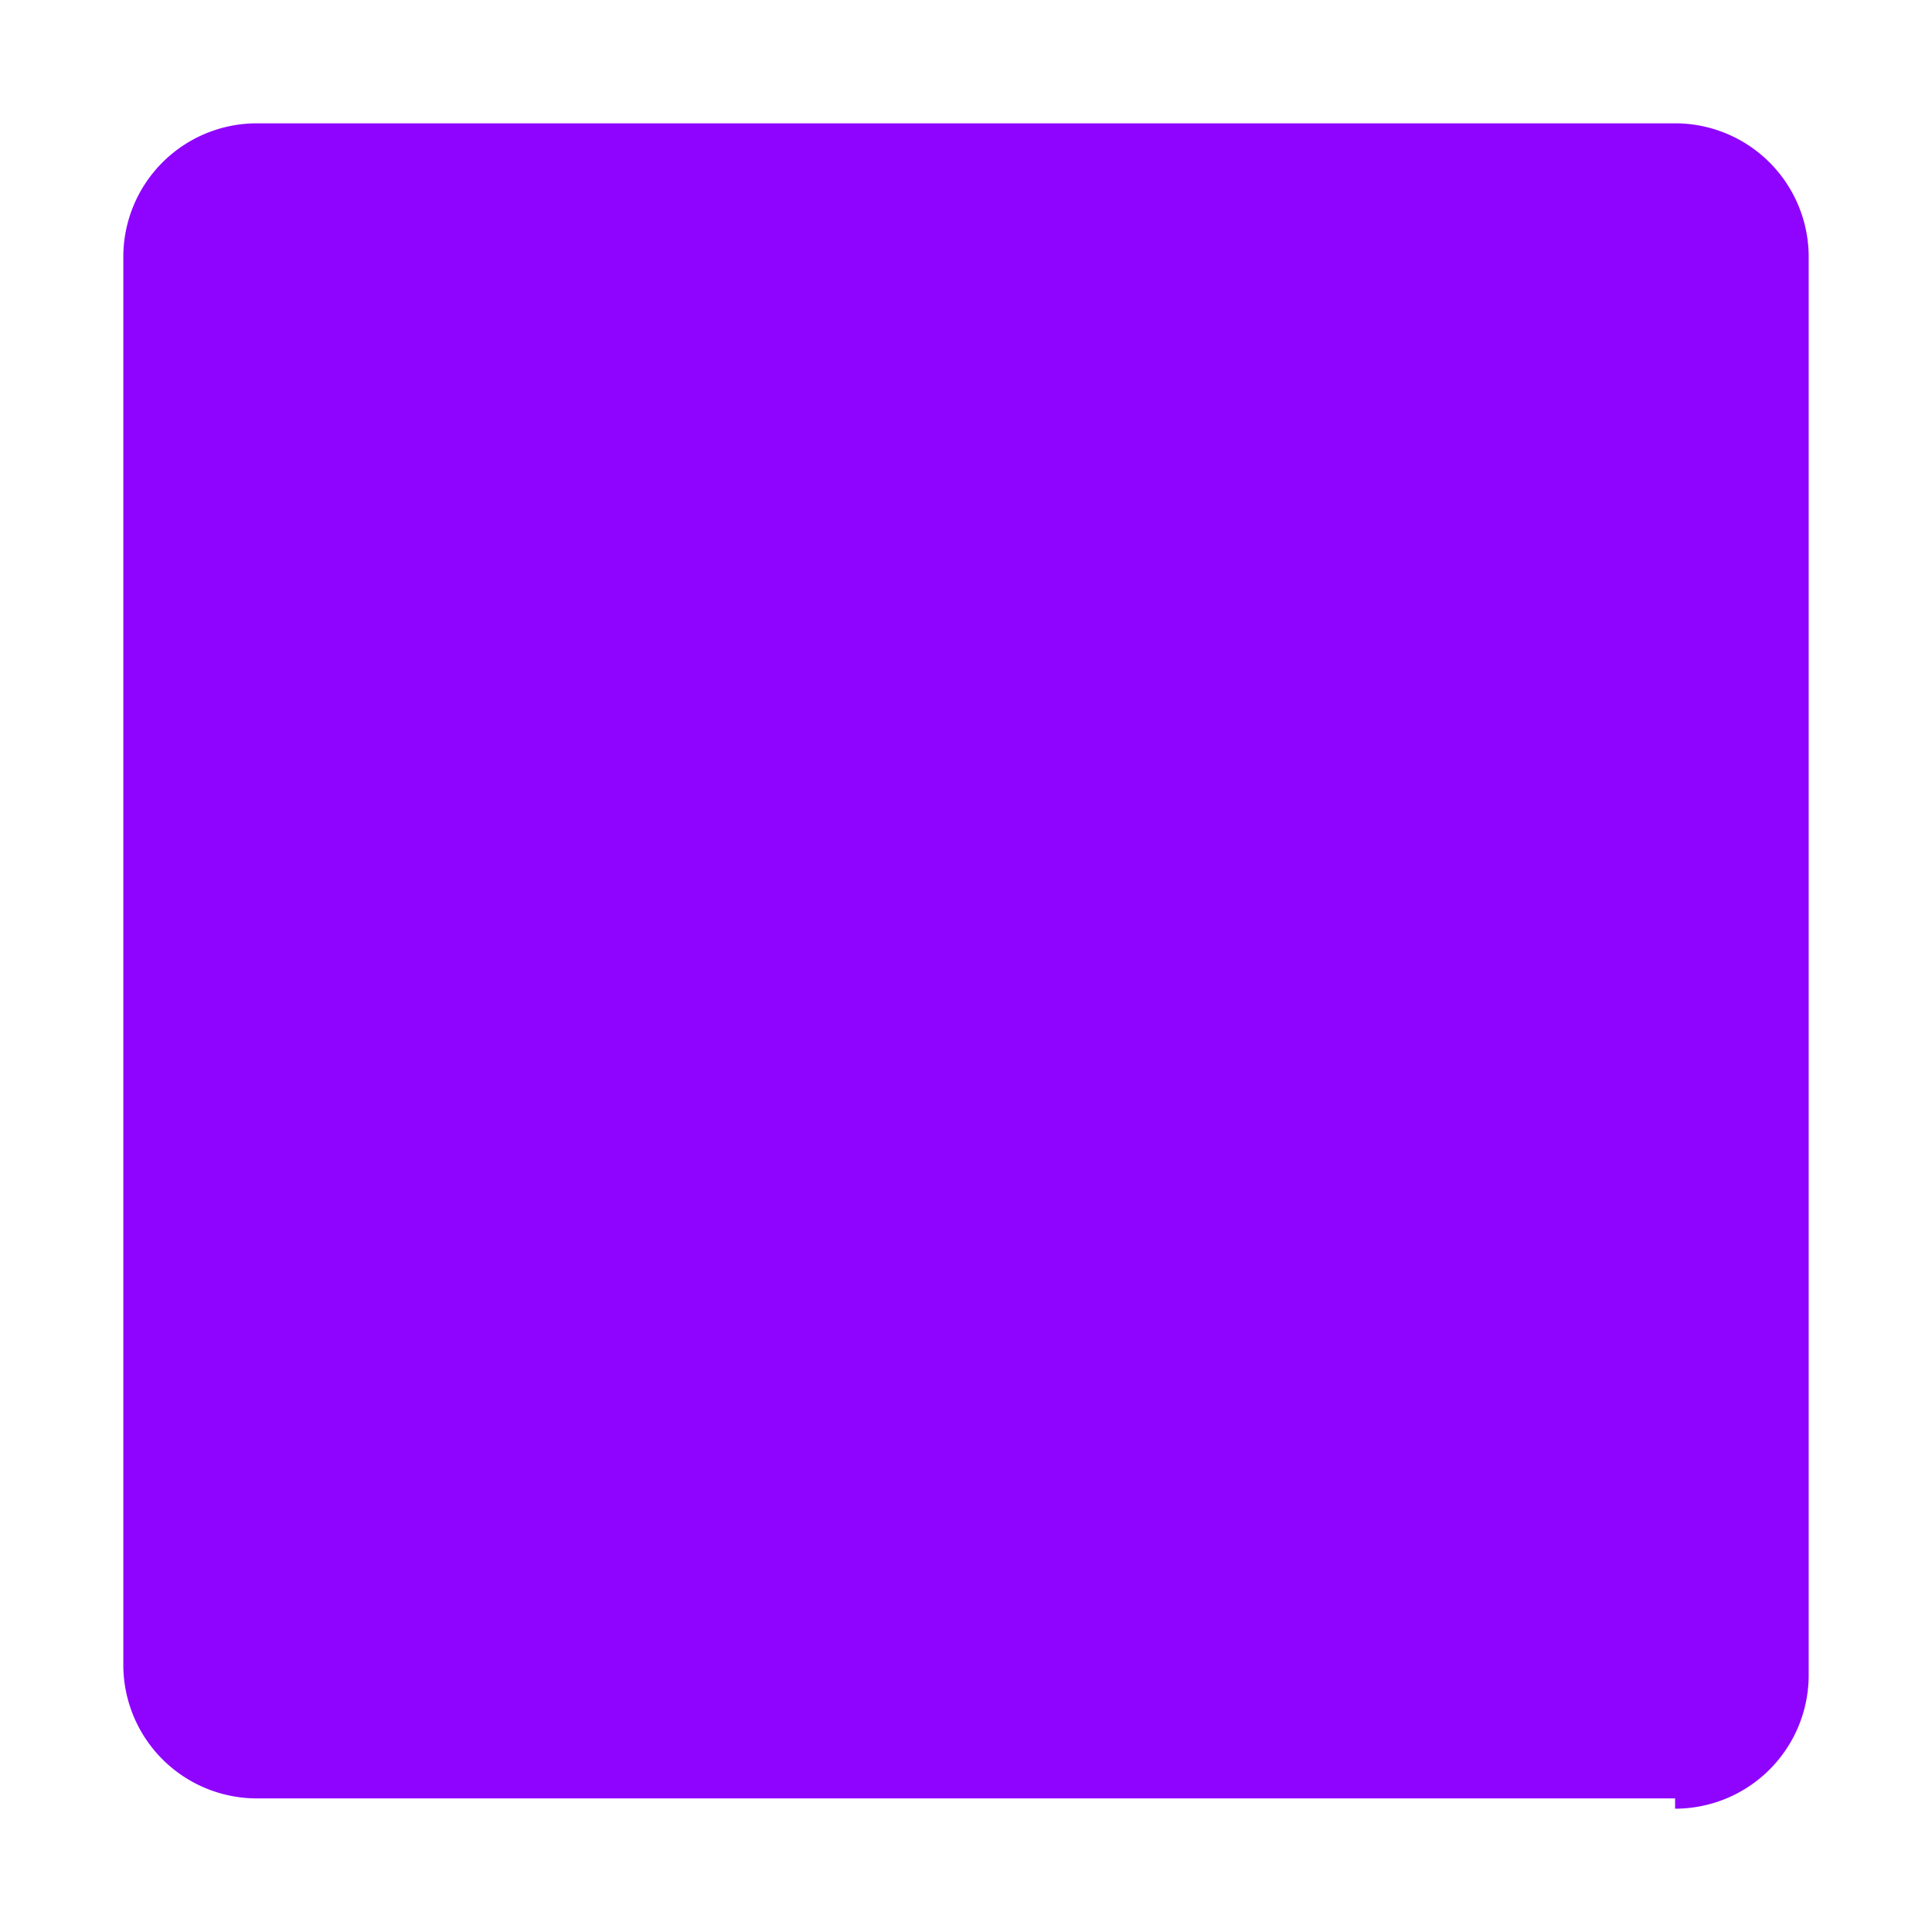 <svg width="10" height="10" viewBox="0 0 0.188 0.188" xmlns="http://www.w3.org/2000/svg" fill='#8e04ff'><path d="M.163.175H.025A.013.013 0 0 1 .012.162V.025A.013.013 0 0 1 .025.012h.138a.013.013 0 0 1 .013.013v.138a.013.013 0 0 1-.013.013z"/></svg>